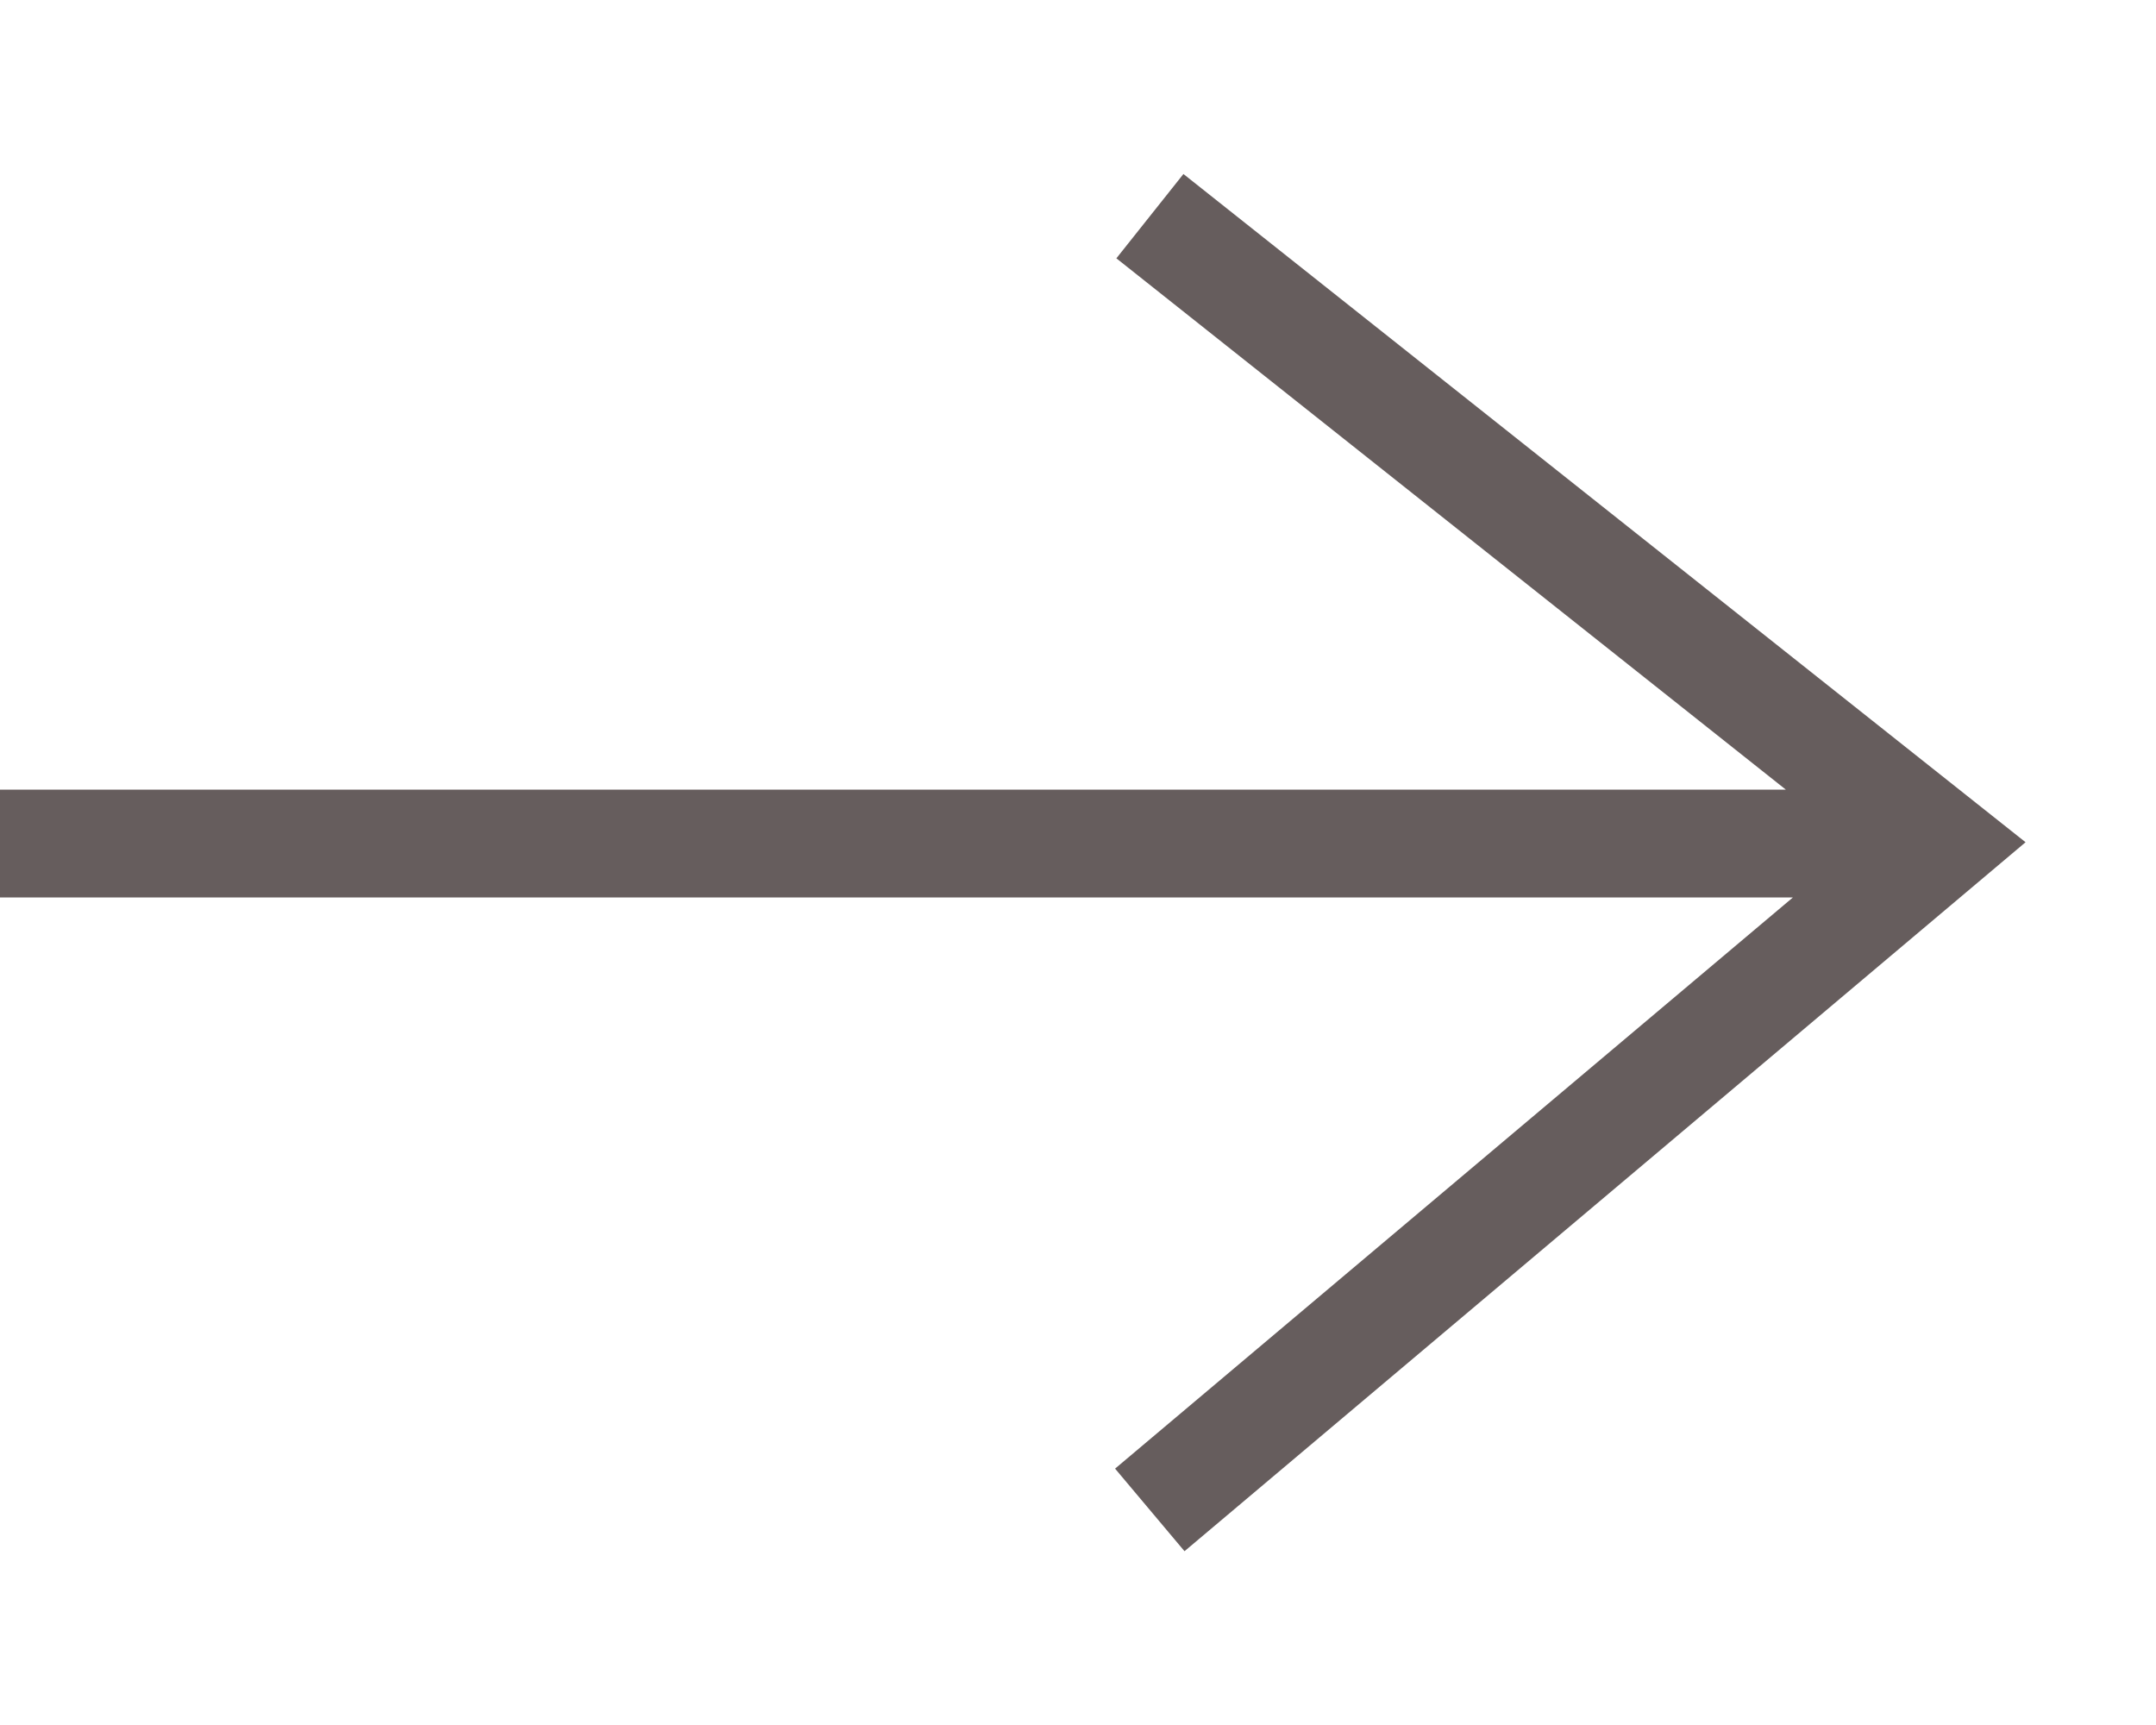 <svg width="10" height="8" viewBox="0 0 10 8" fill="none" xmlns="http://www.w3.org/2000/svg">
<path fill-rule="evenodd" clip-rule="evenodd" d="M5.489 0.807L9.395 3.906L5.494 7.194L5.172 6.811L8.316 4.162H0V3.662H8.283L5.178 1.198L5.489 0.807Z" fill="#665D5D"/>
</svg>
